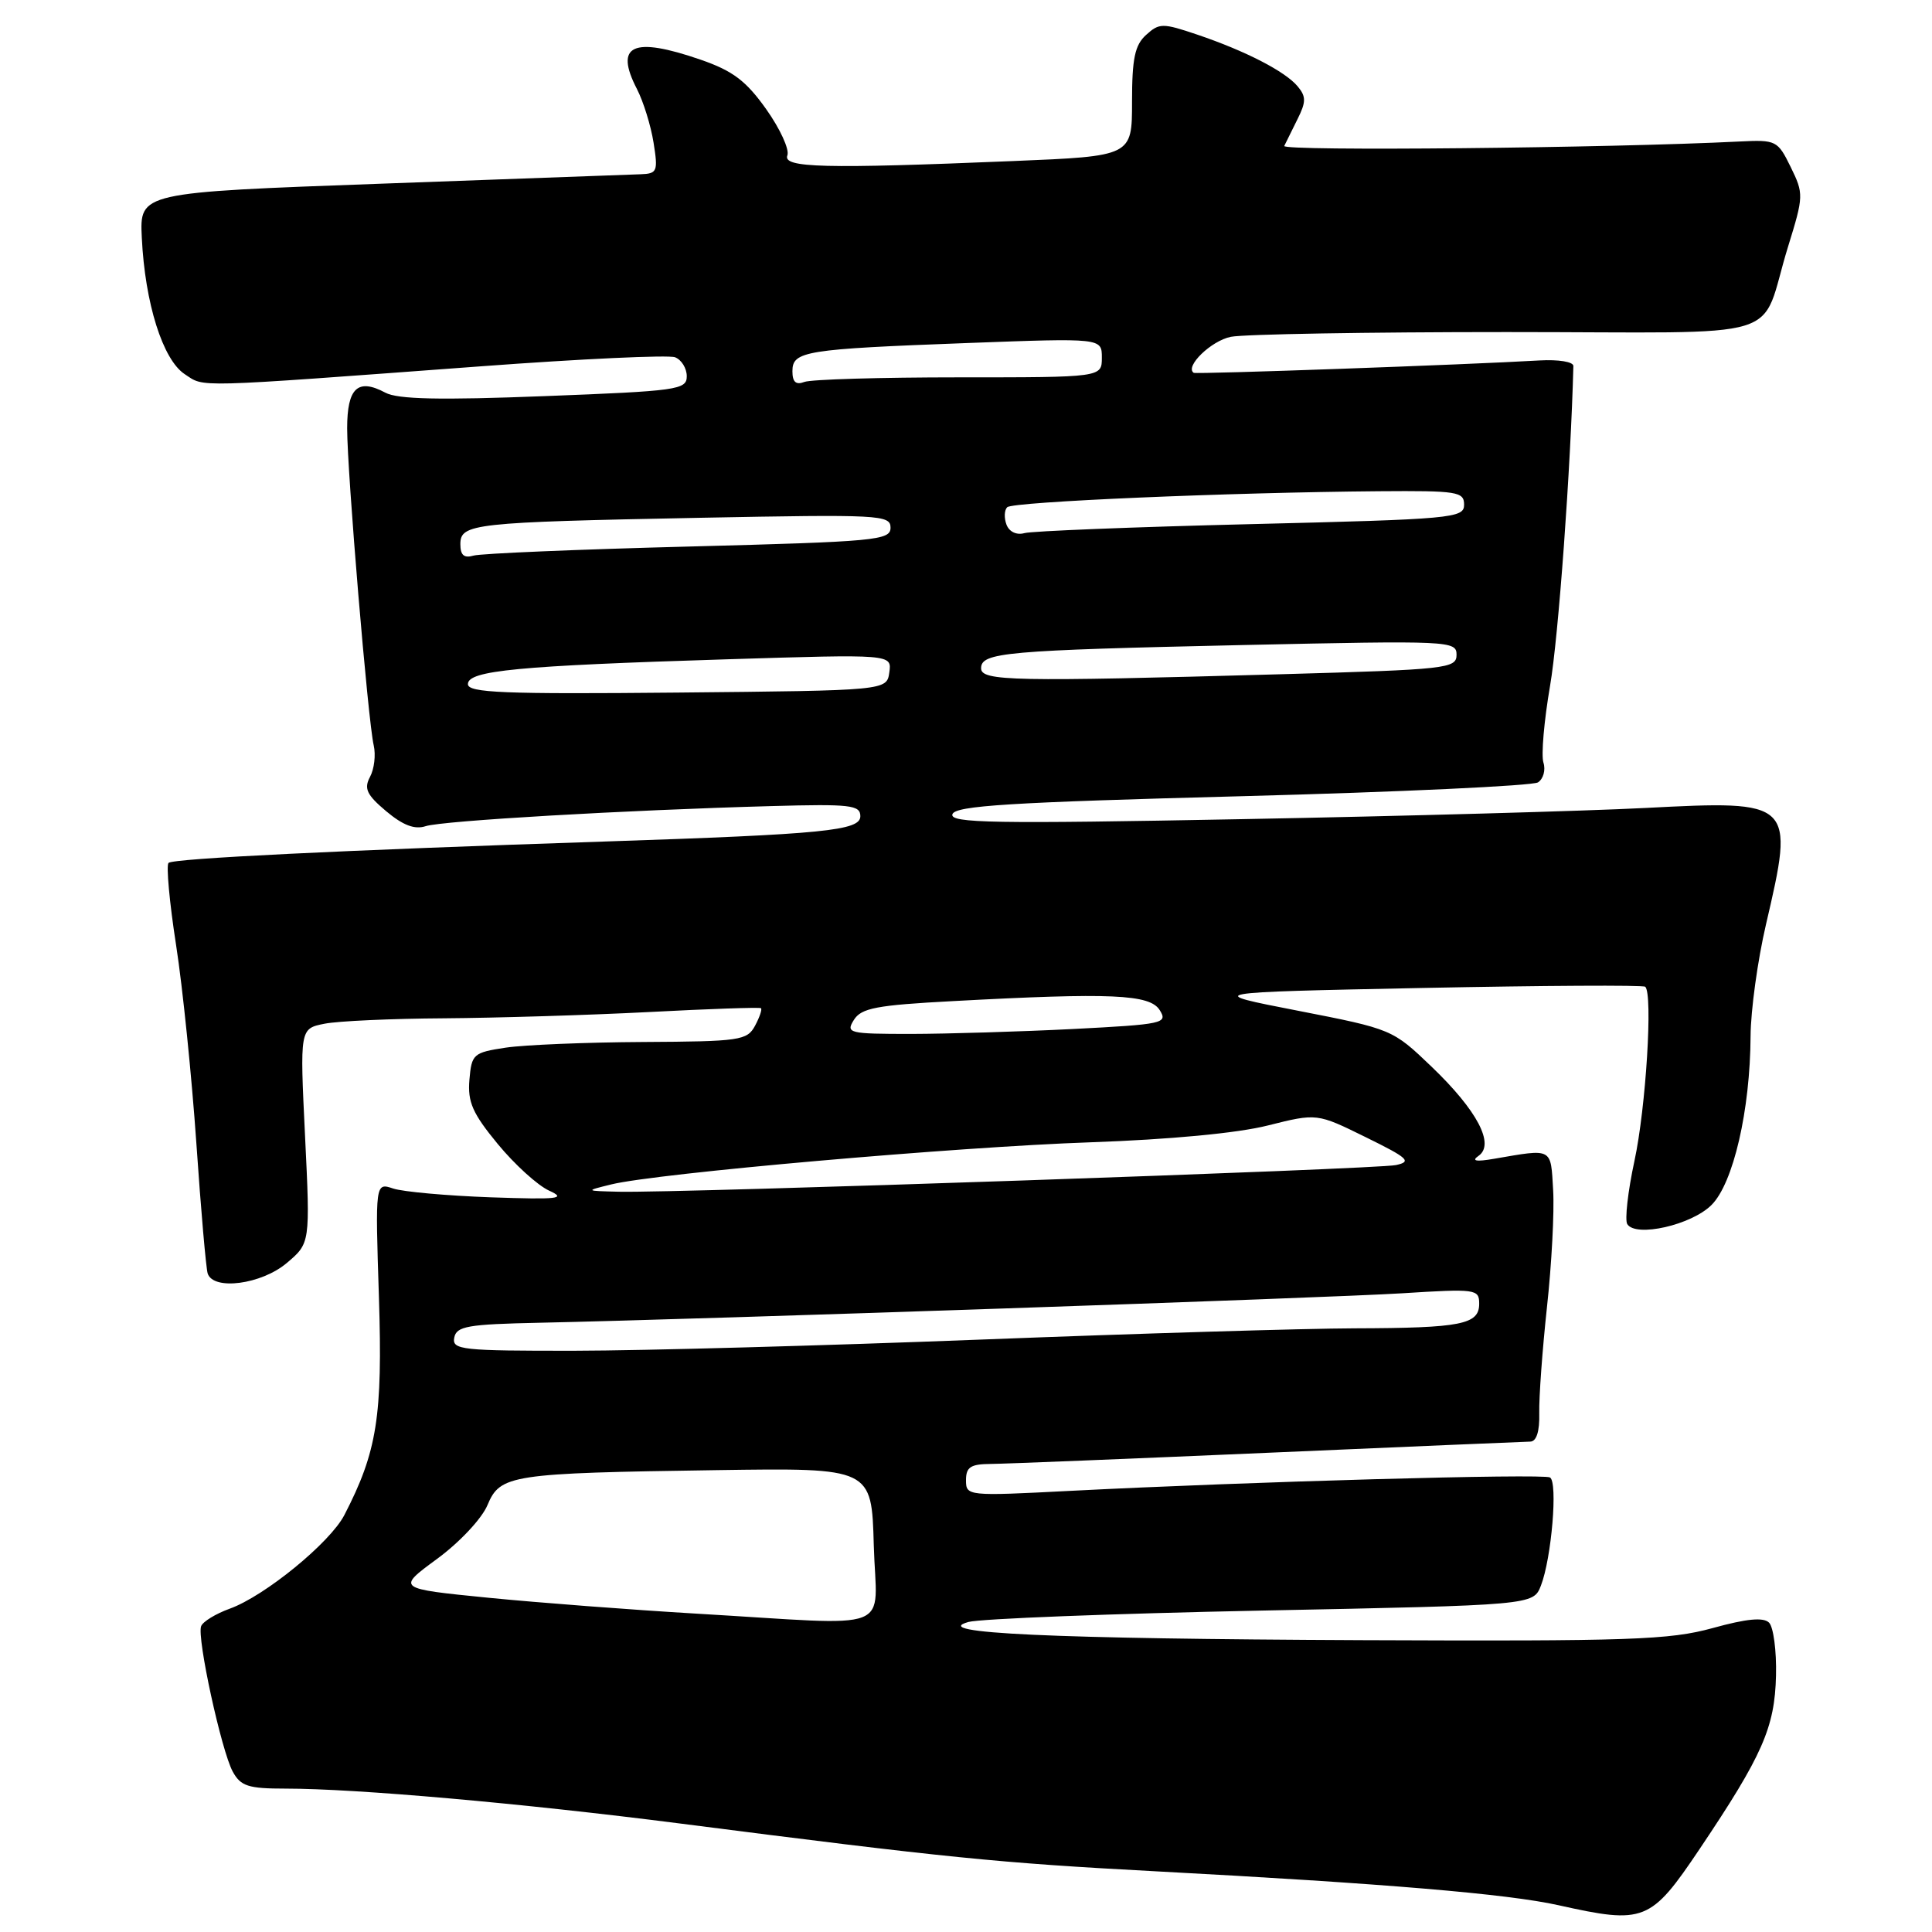 <?xml version="1.0" encoding="UTF-8" standalone="no"?>
<!DOCTYPE svg PUBLIC "-//W3C//DTD SVG 1.1//EN" "http://www.w3.org/Graphics/SVG/1.1/DTD/svg11.dtd" >
<svg xmlns="http://www.w3.org/2000/svg" xmlns:xlink="http://www.w3.org/1999/xlink" version="1.1" viewBox="0 0 256 256">
 <g >
 <path fill="currentColor"
d=" M 225.21 245.00 C 233.54 232.60 235.17 228.90 235.33 222.02 C 235.41 218.74 234.99 215.59 234.41 215.01 C 233.67 214.27 231.44 214.48 226.93 215.73 C 221.21 217.30 216.06 217.48 180.50 217.33 C 139.16 217.15 123.02 216.41 128.32 214.92 C 129.88 214.49 147.35 213.81 167.16 213.41 C 203.17 212.69 203.17 212.69 204.18 210.10 C 205.59 206.47 206.44 196.38 205.38 195.77 C 204.46 195.24 165.42 196.33 141.75 197.55 C 128.17 198.25 128.00 198.23 128.00 196.13 C 128.00 194.40 128.61 194.00 131.25 193.98 C 133.04 193.97 149.57 193.30 168.00 192.50 C 186.43 191.70 202.07 191.03 202.77 191.02 C 203.59 191.01 204.02 189.66 203.96 187.25 C 203.91 185.19 204.37 178.87 204.98 173.21 C 205.60 167.55 205.97 160.58 205.80 157.71 C 205.47 152.02 205.80 152.20 198.00 153.54 C 195.57 153.96 194.93 153.84 195.91 153.16 C 198.11 151.64 195.75 147.15 189.70 141.35 C 184.52 136.39 184.45 136.36 172.00 133.93 C 159.50 131.50 159.50 131.50 188.50 130.91 C 204.45 130.59 217.72 130.51 218.00 130.75 C 219.03 131.63 218.10 146.78 216.57 153.84 C 215.70 157.87 215.28 161.64 215.62 162.20 C 216.74 164.00 224.14 162.32 226.79 159.66 C 229.67 156.78 231.91 147.13 231.96 137.29 C 231.98 133.87 232.90 127.22 234.00 122.50 C 237.81 106.17 237.68 106.04 218.00 107.06 C 210.03 107.47 186.00 108.14 164.62 108.54 C 131.64 109.17 125.81 109.07 126.20 107.89 C 126.58 106.76 133.75 106.31 164.58 105.50 C 185.44 104.95 203.08 104.12 203.79 103.67 C 204.50 103.21 204.83 102.03 204.51 101.04 C 204.20 100.06 204.60 95.48 205.39 90.88 C 206.50 84.48 208.14 61.89 208.48 48.50 C 208.49 47.94 206.52 47.62 204.00 47.76 C 194.31 48.33 158.48 49.61 158.17 49.40 C 156.96 48.57 160.49 45.15 163.09 44.63 C 164.83 44.28 181.28 44.00 199.65 44.00 C 237.91 44.00 232.95 45.51 236.94 32.64 C 239.00 25.98 239.01 25.67 237.28 22.14 C 235.55 18.61 235.35 18.51 230.50 18.75 C 213.21 19.62 169.84 20.05 170.17 19.34 C 170.39 18.88 171.18 17.28 171.93 15.78 C 173.07 13.51 173.07 12.79 171.96 11.46 C 170.32 9.47 165.04 6.75 158.62 4.58 C 154.06 3.04 153.61 3.04 151.87 4.62 C 150.37 5.97 150.00 7.75 150.00 13.50 C 150.00 20.69 150.00 20.69 134.25 21.34 C 109.15 22.38 103.69 22.24 104.33 20.59 C 104.63 19.81 103.36 17.05 101.52 14.46 C 98.85 10.70 97.09 9.38 92.84 7.91 C 83.84 4.80 81.37 5.94 84.40 11.80 C 85.25 13.45 86.24 16.64 86.60 18.90 C 87.21 22.72 87.09 23.01 84.88 23.09 C 83.57 23.14 68.10 23.71 50.50 24.34 C 18.50 25.50 18.50 25.50 18.79 31.50 C 19.21 40.19 21.57 47.67 24.48 49.58 C 27.18 51.35 25.08 51.40 63.70 48.54 C 77.01 47.55 88.60 47.01 89.45 47.34 C 90.30 47.67 91.00 48.80 91.00 49.85 C 91.00 51.65 89.80 51.81 72.14 52.49 C 58.28 53.03 52.69 52.91 51.06 52.03 C 47.41 50.08 46.00 51.39 46.00 56.76 C 46.00 62.53 48.76 95.54 49.52 98.77 C 49.81 100.02 49.59 101.90 49.03 102.94 C 48.20 104.49 48.59 105.32 51.17 107.49 C 53.40 109.36 54.94 109.95 56.41 109.47 C 58.64 108.75 82.89 107.34 102.25 106.81 C 112.68 106.52 114.00 106.67 114.00 108.15 C 114.00 110.07 109.24 110.54 80.00 111.51 C 45.23 112.66 22.91 113.75 22.33 114.34 C 22.01 114.66 22.45 119.56 23.33 125.21 C 24.21 130.87 25.41 142.70 26.02 151.50 C 26.62 160.30 27.30 168.06 27.52 168.75 C 28.28 171.03 34.63 170.19 37.98 167.37 C 41.11 164.73 41.11 164.73 40.42 150.52 C 39.73 136.30 39.73 136.30 42.99 135.65 C 44.78 135.29 51.93 134.97 58.87 134.93 C 65.82 134.88 78.03 134.51 86.00 134.10 C 93.97 133.68 100.65 133.45 100.83 133.59 C 101.01 133.72 100.66 134.77 100.05 135.91 C 99.00 137.87 98.05 138.00 85.21 138.07 C 77.67 138.11 69.47 138.45 67.00 138.82 C 62.71 139.47 62.49 139.67 62.20 143.08 C 61.95 146.02 62.62 147.54 65.95 151.58 C 68.18 154.29 71.24 157.07 72.75 157.76 C 75.12 158.84 74.04 158.96 65.00 158.65 C 59.22 158.44 53.42 157.92 52.11 157.49 C 49.72 156.69 49.72 156.69 50.21 171.90 C 50.71 187.69 49.97 192.35 45.63 200.75 C 43.73 204.42 35.09 211.48 30.44 213.16 C 28.59 213.83 26.88 214.87 26.65 215.48 C 26.07 216.99 29.33 231.97 30.84 234.75 C 31.90 236.68 32.89 237.00 37.84 237.00 C 47.21 237.00 69.13 238.94 90.00 241.61 C 125.52 246.17 132.33 246.85 153.00 247.95 C 183.43 249.57 199.78 250.95 206.50 252.45 C 217.89 254.99 218.72 254.66 225.21 245.00 Z  M 92.19 213.81 C 83.76 213.31 71.40 212.37 64.71 211.71 C 52.55 210.50 52.55 210.50 57.90 206.57 C 60.89 204.38 63.84 201.23 64.59 199.44 C 66.28 195.40 67.62 195.20 95.00 194.80 C 115.50 194.50 115.50 194.50 115.78 204.75 C 116.11 216.56 119.17 215.39 92.19 213.81 Z  M 60.19 177.25 C 60.48 175.73 61.95 175.47 71.51 175.27 C 93.16 174.81 175.70 171.99 185.75 171.37 C 195.58 170.75 196.00 170.81 196.00 172.75 C 196.00 175.50 193.66 175.97 179.50 176.01 C 172.90 176.03 150.62 176.70 130.00 177.50 C 109.38 178.30 85.15 178.97 76.18 178.98 C 61.16 179.00 59.88 178.86 60.19 177.25 Z  M 81.00 156.94 C 87.03 155.46 126.73 151.97 144.50 151.36 C 155.01 150.99 163.98 150.15 168.00 149.13 C 174.50 147.50 174.50 147.50 180.96 150.68 C 186.62 153.46 187.11 153.92 184.96 154.38 C 182.39 154.93 89.83 158.10 82.00 157.91 C 77.50 157.80 77.50 157.80 81.00 156.94 Z  M 113.14 135.15 C 114.12 133.57 116.12 133.19 126.31 132.65 C 147.25 131.52 152.36 131.74 153.67 133.85 C 154.77 135.60 154.16 135.73 142.16 136.35 C 135.20 136.70 125.56 136.99 120.74 137.00 C 112.46 137.00 112.05 136.90 113.14 135.15 Z  M 62.00 90.65 C 62.00 88.85 68.60 88.22 96.34 87.36 C 118.18 86.68 118.18 86.68 117.84 89.09 C 117.50 91.50 117.50 91.50 89.75 91.77 C 66.72 91.99 62.00 91.80 62.00 90.65 Z  M 130.00 88.55 C 130.00 86.45 133.16 86.17 164.75 85.47 C 192.14 84.87 193.00 84.91 193.00 86.76 C 193.00 88.58 191.77 88.72 169.75 89.34 C 134.25 90.34 130.00 90.26 130.00 88.55 Z  M 61.00 72.11 C 61.00 69.38 62.64 69.20 92.75 68.61 C 116.59 68.15 118.00 68.22 118.00 69.92 C 118.00 71.60 116.10 71.77 91.25 72.42 C 76.54 72.80 63.71 73.34 62.75 73.62 C 61.49 73.99 61.00 73.57 61.00 72.11 Z  M 133.37 69.53 C 133.03 68.64 133.07 67.60 133.46 67.21 C 134.19 66.48 162.82 65.25 182.75 65.09 C 193.13 65.01 194.00 65.15 194.00 66.88 C 194.00 68.66 192.50 68.80 165.75 69.45 C 150.21 69.83 136.71 70.37 135.75 70.64 C 134.71 70.93 133.74 70.48 133.37 69.53 Z  M 105.00 49.19 C 105.00 46.52 106.62 46.26 128.25 45.45 C 146.00 44.79 146.00 44.79 146.00 47.39 C 146.00 50.00 146.00 50.00 127.08 50.00 C 116.68 50.00 107.45 50.27 106.58 50.61 C 105.46 51.04 105.00 50.62 105.00 49.19 Z "/>
</g>
</svg>
